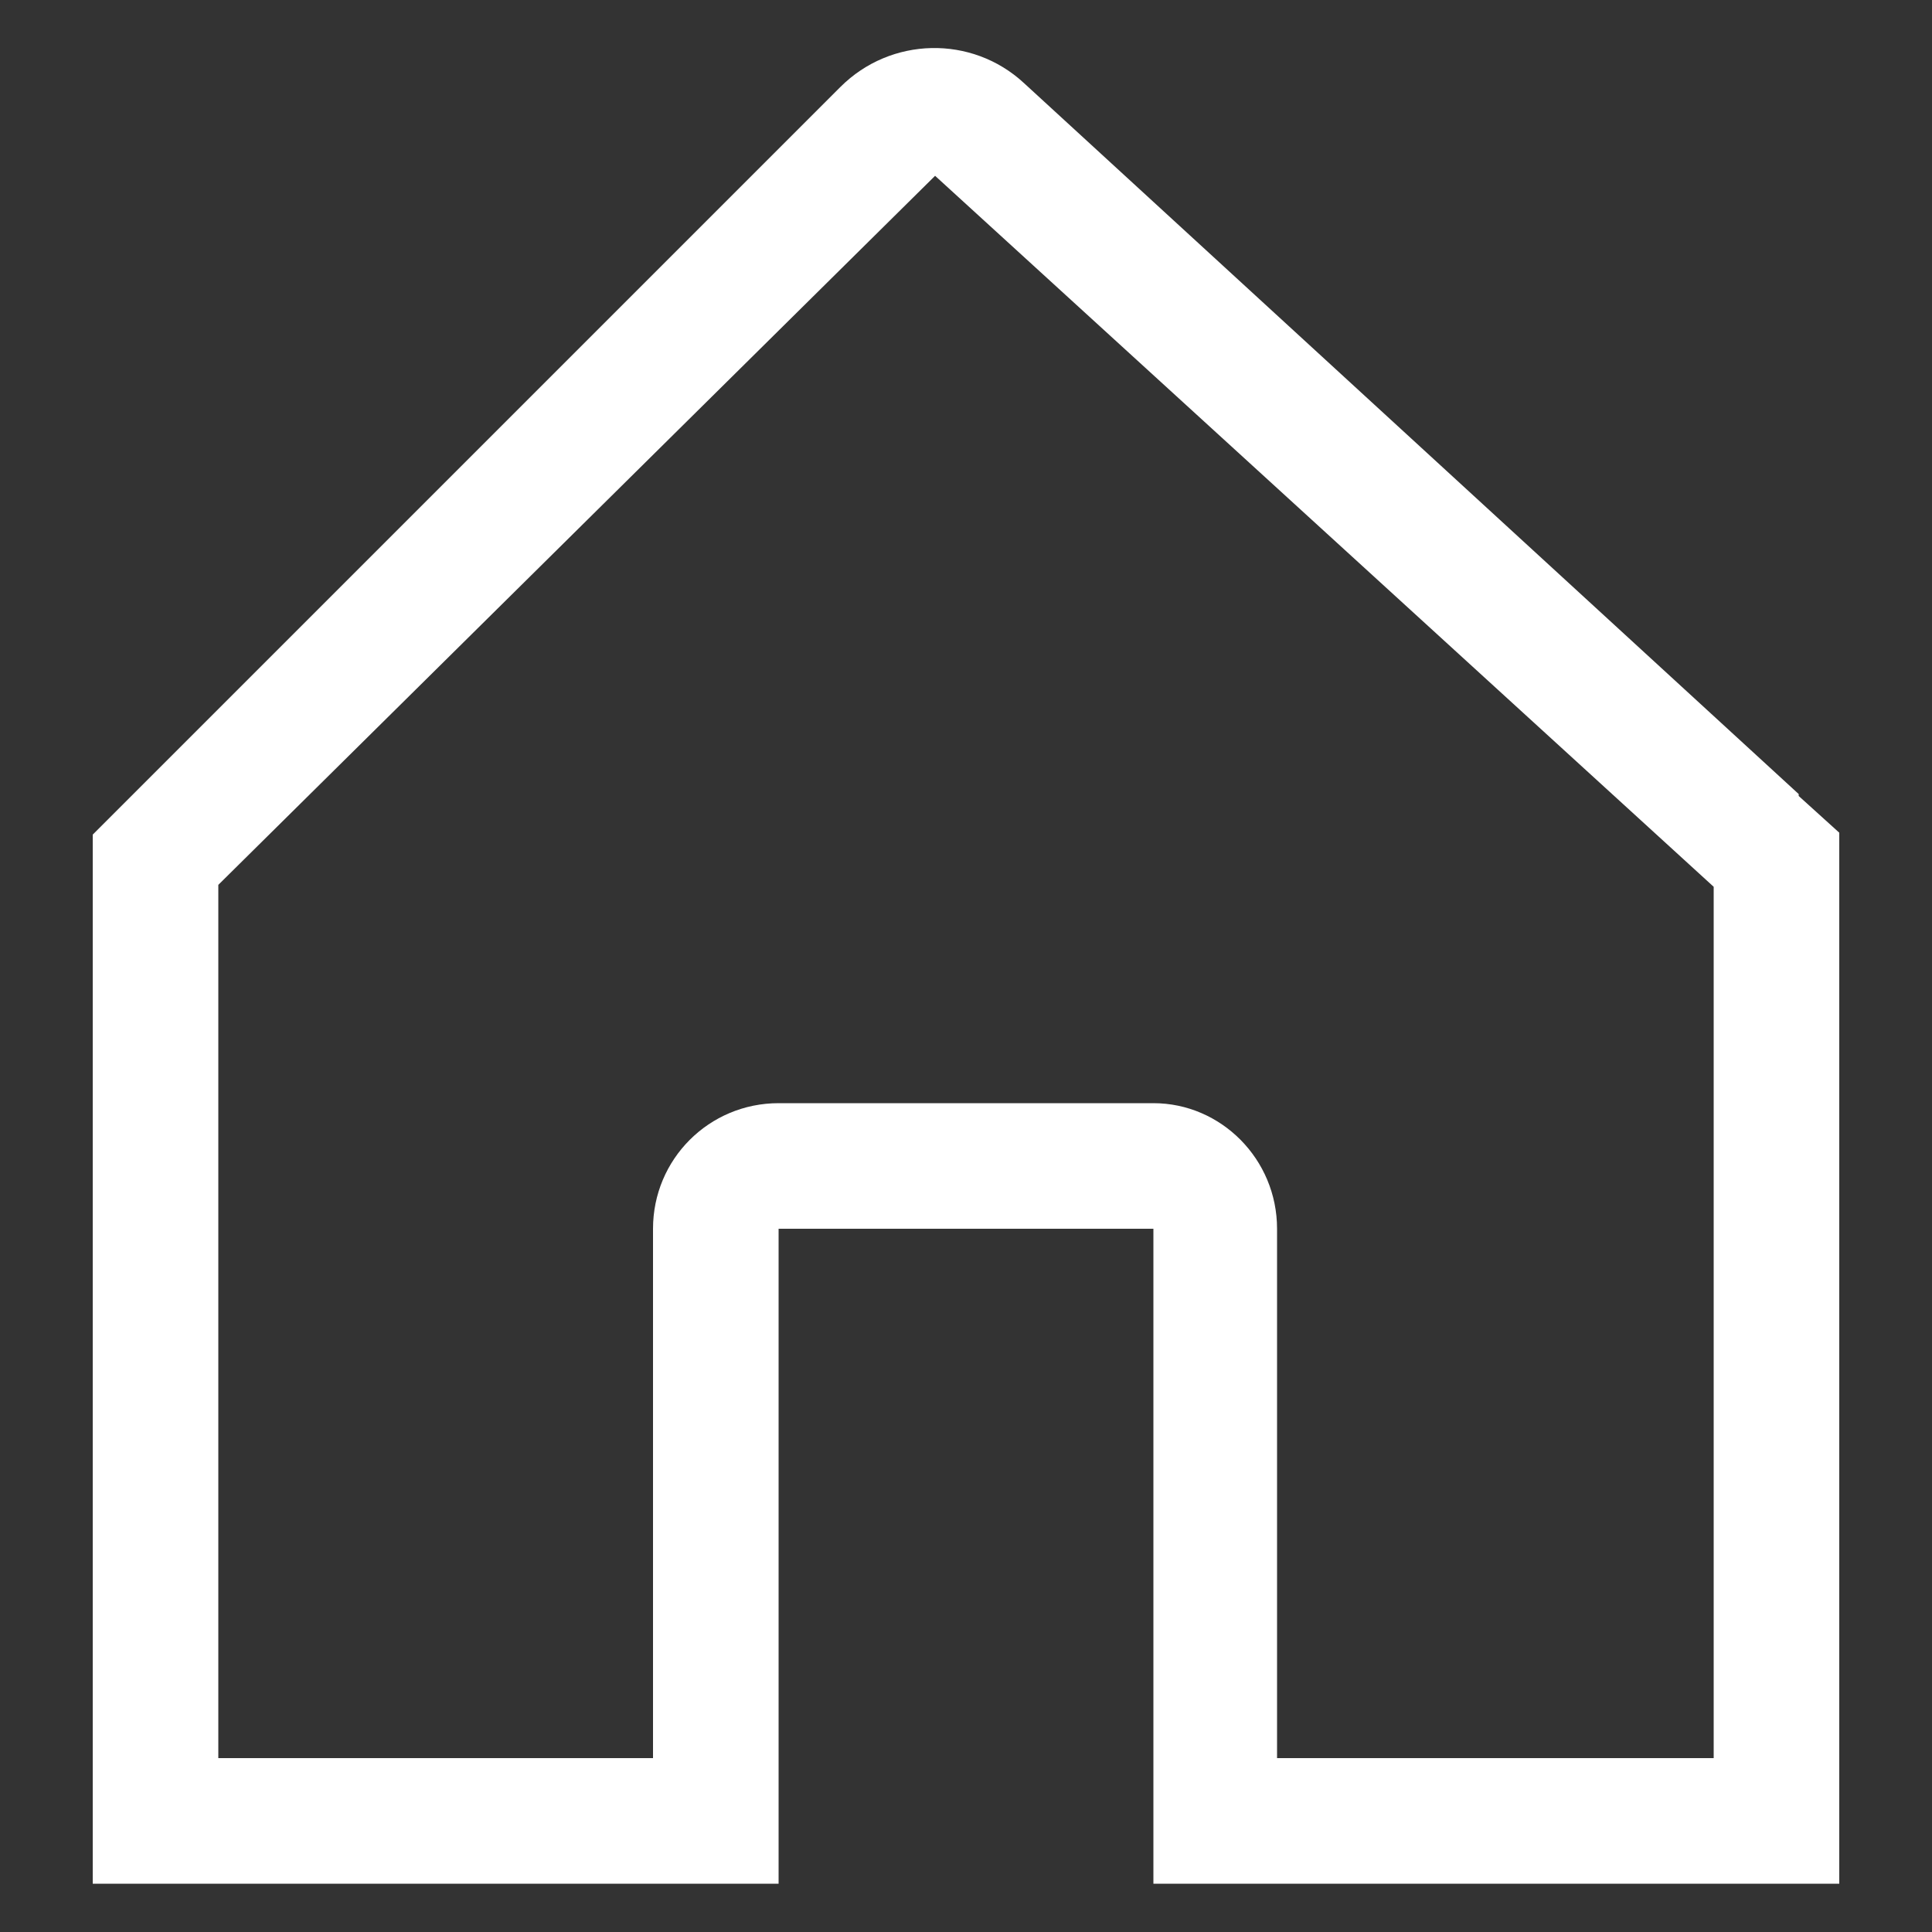<?xml version="1.0" encoding="UTF-8"?>
<svg id="Warstwa_1" data-name="Warstwa 1" xmlns="http://www.w3.org/2000/svg" version="1.1" viewBox="0 0 100 100">
  <rect x="0" y="0" width="100" height="100" fill="#333333" stroke="none"/>
  <defs>
    <style>
      .cls-1 {
        fill: #fff;
        stroke-width: 0px;
      }
    </style>
  </defs>
  <path id="Icon_core-home" data-name="Icon core-home" class="cls-1" d="M93.1,41.1L53,4.3c-2.7-2.5-6.9-2.4-9.5.2L6.7,41.3l-1.9,1.9v54.3h35.5v-33.9h19.4v33.9h35.5v-54.4l-2.1-1.9ZM48.4,9c0,0,0,0,0,0s0,0,0,0ZM88.7,91h-22.6v-27.4c0-3.6-2.9-6.5-6.4-6.5,0,0,0,0,0,0h-19.4c-3.6,0-6.5,2.9-6.5,6.5,0,0,0,0,0,0v27.4H11.3v-45.2L48.4,9.1h0l40.3,36.8v45.1Z"/>
</svg>